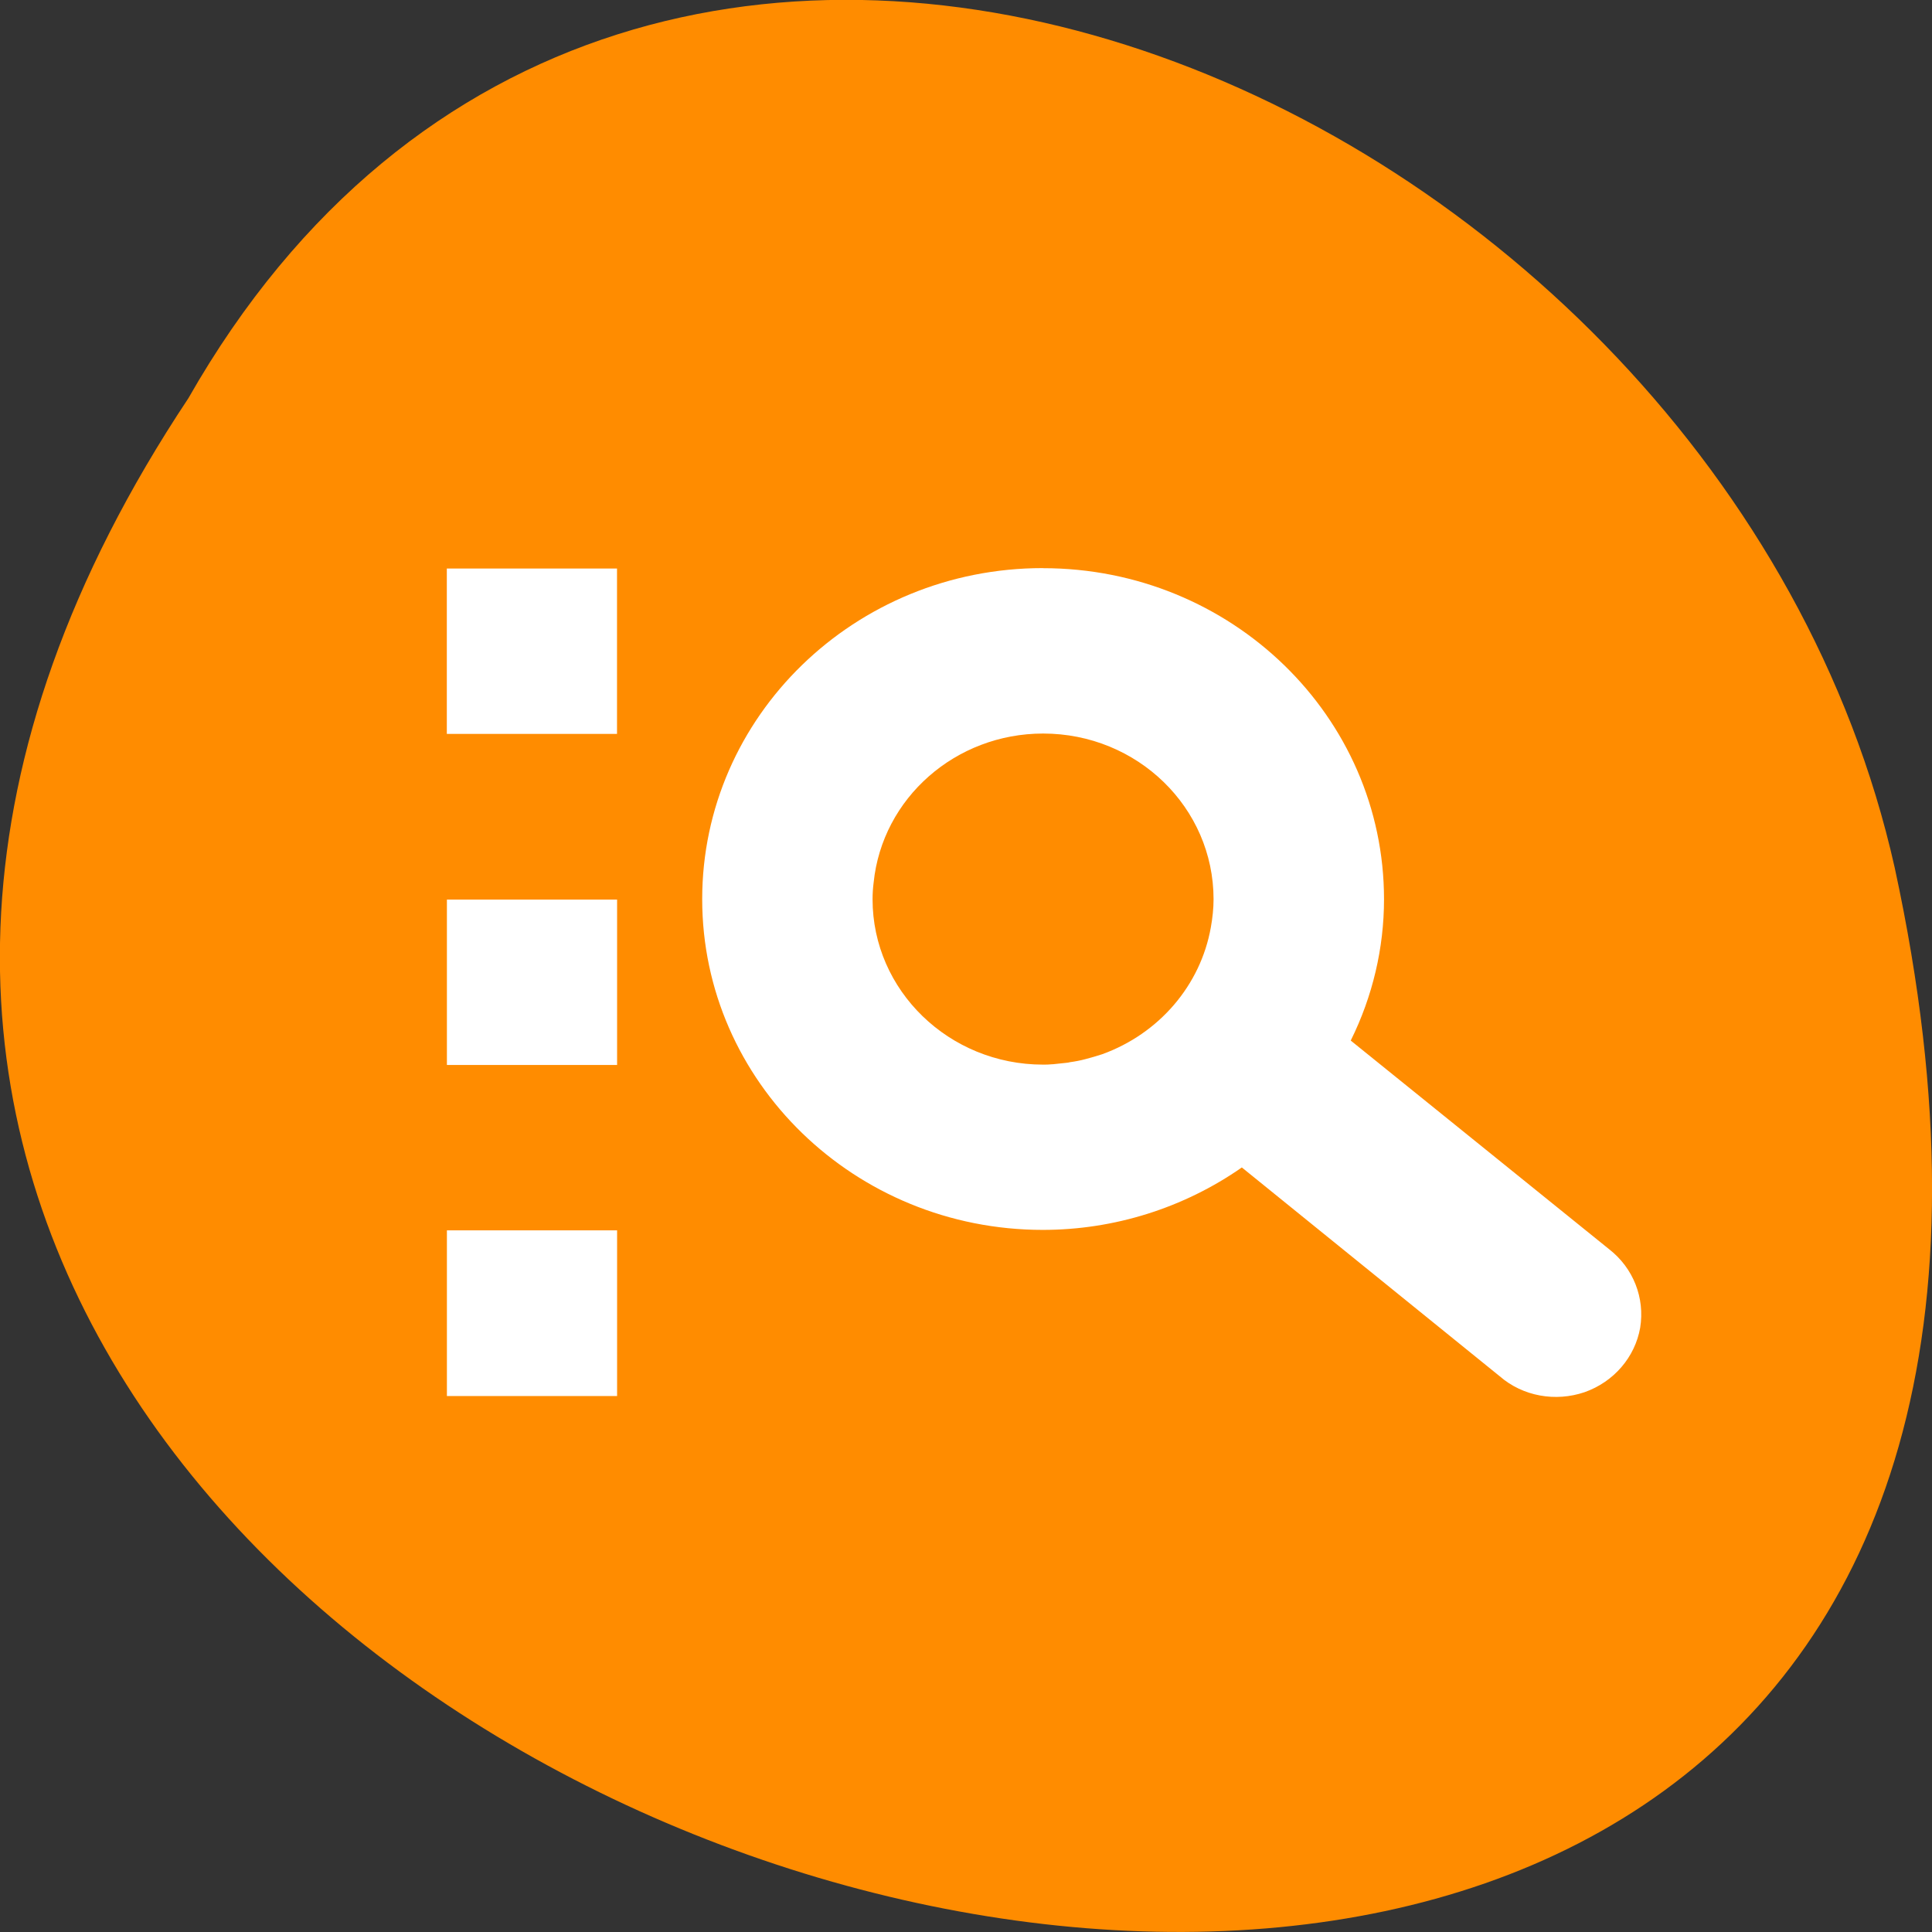 <svg xmlns="http://www.w3.org/2000/svg" viewBox="0 0 22 22"><rect x="0" y="0" width="22" height="22" fill="#333333" stroke="none"/><path d="m 2.145 4.535 c -10.996 16.539 24.07 26.727 19.43 5.344 c -1.98 -8.836 -14.387 -14.199 -19.43 -5.344" fill="#ff8c00"/><path d="m 11.875 6.469 c -2.141 0 -3.879 1.688 -3.879 3.77 c 0 2.078 1.738 3.766 3.879 3.766 c 0.813 0 1.605 -0.25 2.266 -0.711 l 2.938 2.379 c 0.262 0.227 0.633 0.293 0.965 0.18 c 0.332 -0.117 0.574 -0.398 0.633 -0.734 c 0.055 -0.34 -0.078 -0.68 -0.355 -0.895 l -2.941 -2.375 c 0.25 -0.504 0.379 -1.055 0.379 -1.609 c 0 -2.082 -1.738 -3.77 -3.883 -3.77 m -6.789 0.004 v 1.883 h 1.938 v -1.883 m 4.852 1.879 c 1.074 0 1.941 0.844 1.941 1.887 c 0 0.105 -0.012 0.215 -0.031 0.32 c -0.117 0.66 -0.59 1.211 -1.238 1.445 c -0.063 0.02 -0.125 0.039 -0.188 0.055 c -0.059 0.016 -0.117 0.027 -0.176 0.035 c -0.027 0.008 -0.059 0.008 -0.086 0.012 c -0.039 0.004 -0.074 0.008 -0.113 0.012 c -0.004 0 -0.004 0 -0.008 0 c -0.035 0.004 -0.066 0.004 -0.102 0.004 c -1.07 0 -1.941 -0.844 -1.941 -1.883 c 0 -0.063 0.004 -0.125 0.012 -0.188 c 0.098 -0.965 0.934 -1.699 1.93 -1.699 m -6.789 1.891 v 1.883 h 1.938 v -1.883 m -1.938 3.766 v 1.887 h 1.938 v -1.887" fill="#fff"/></svg>